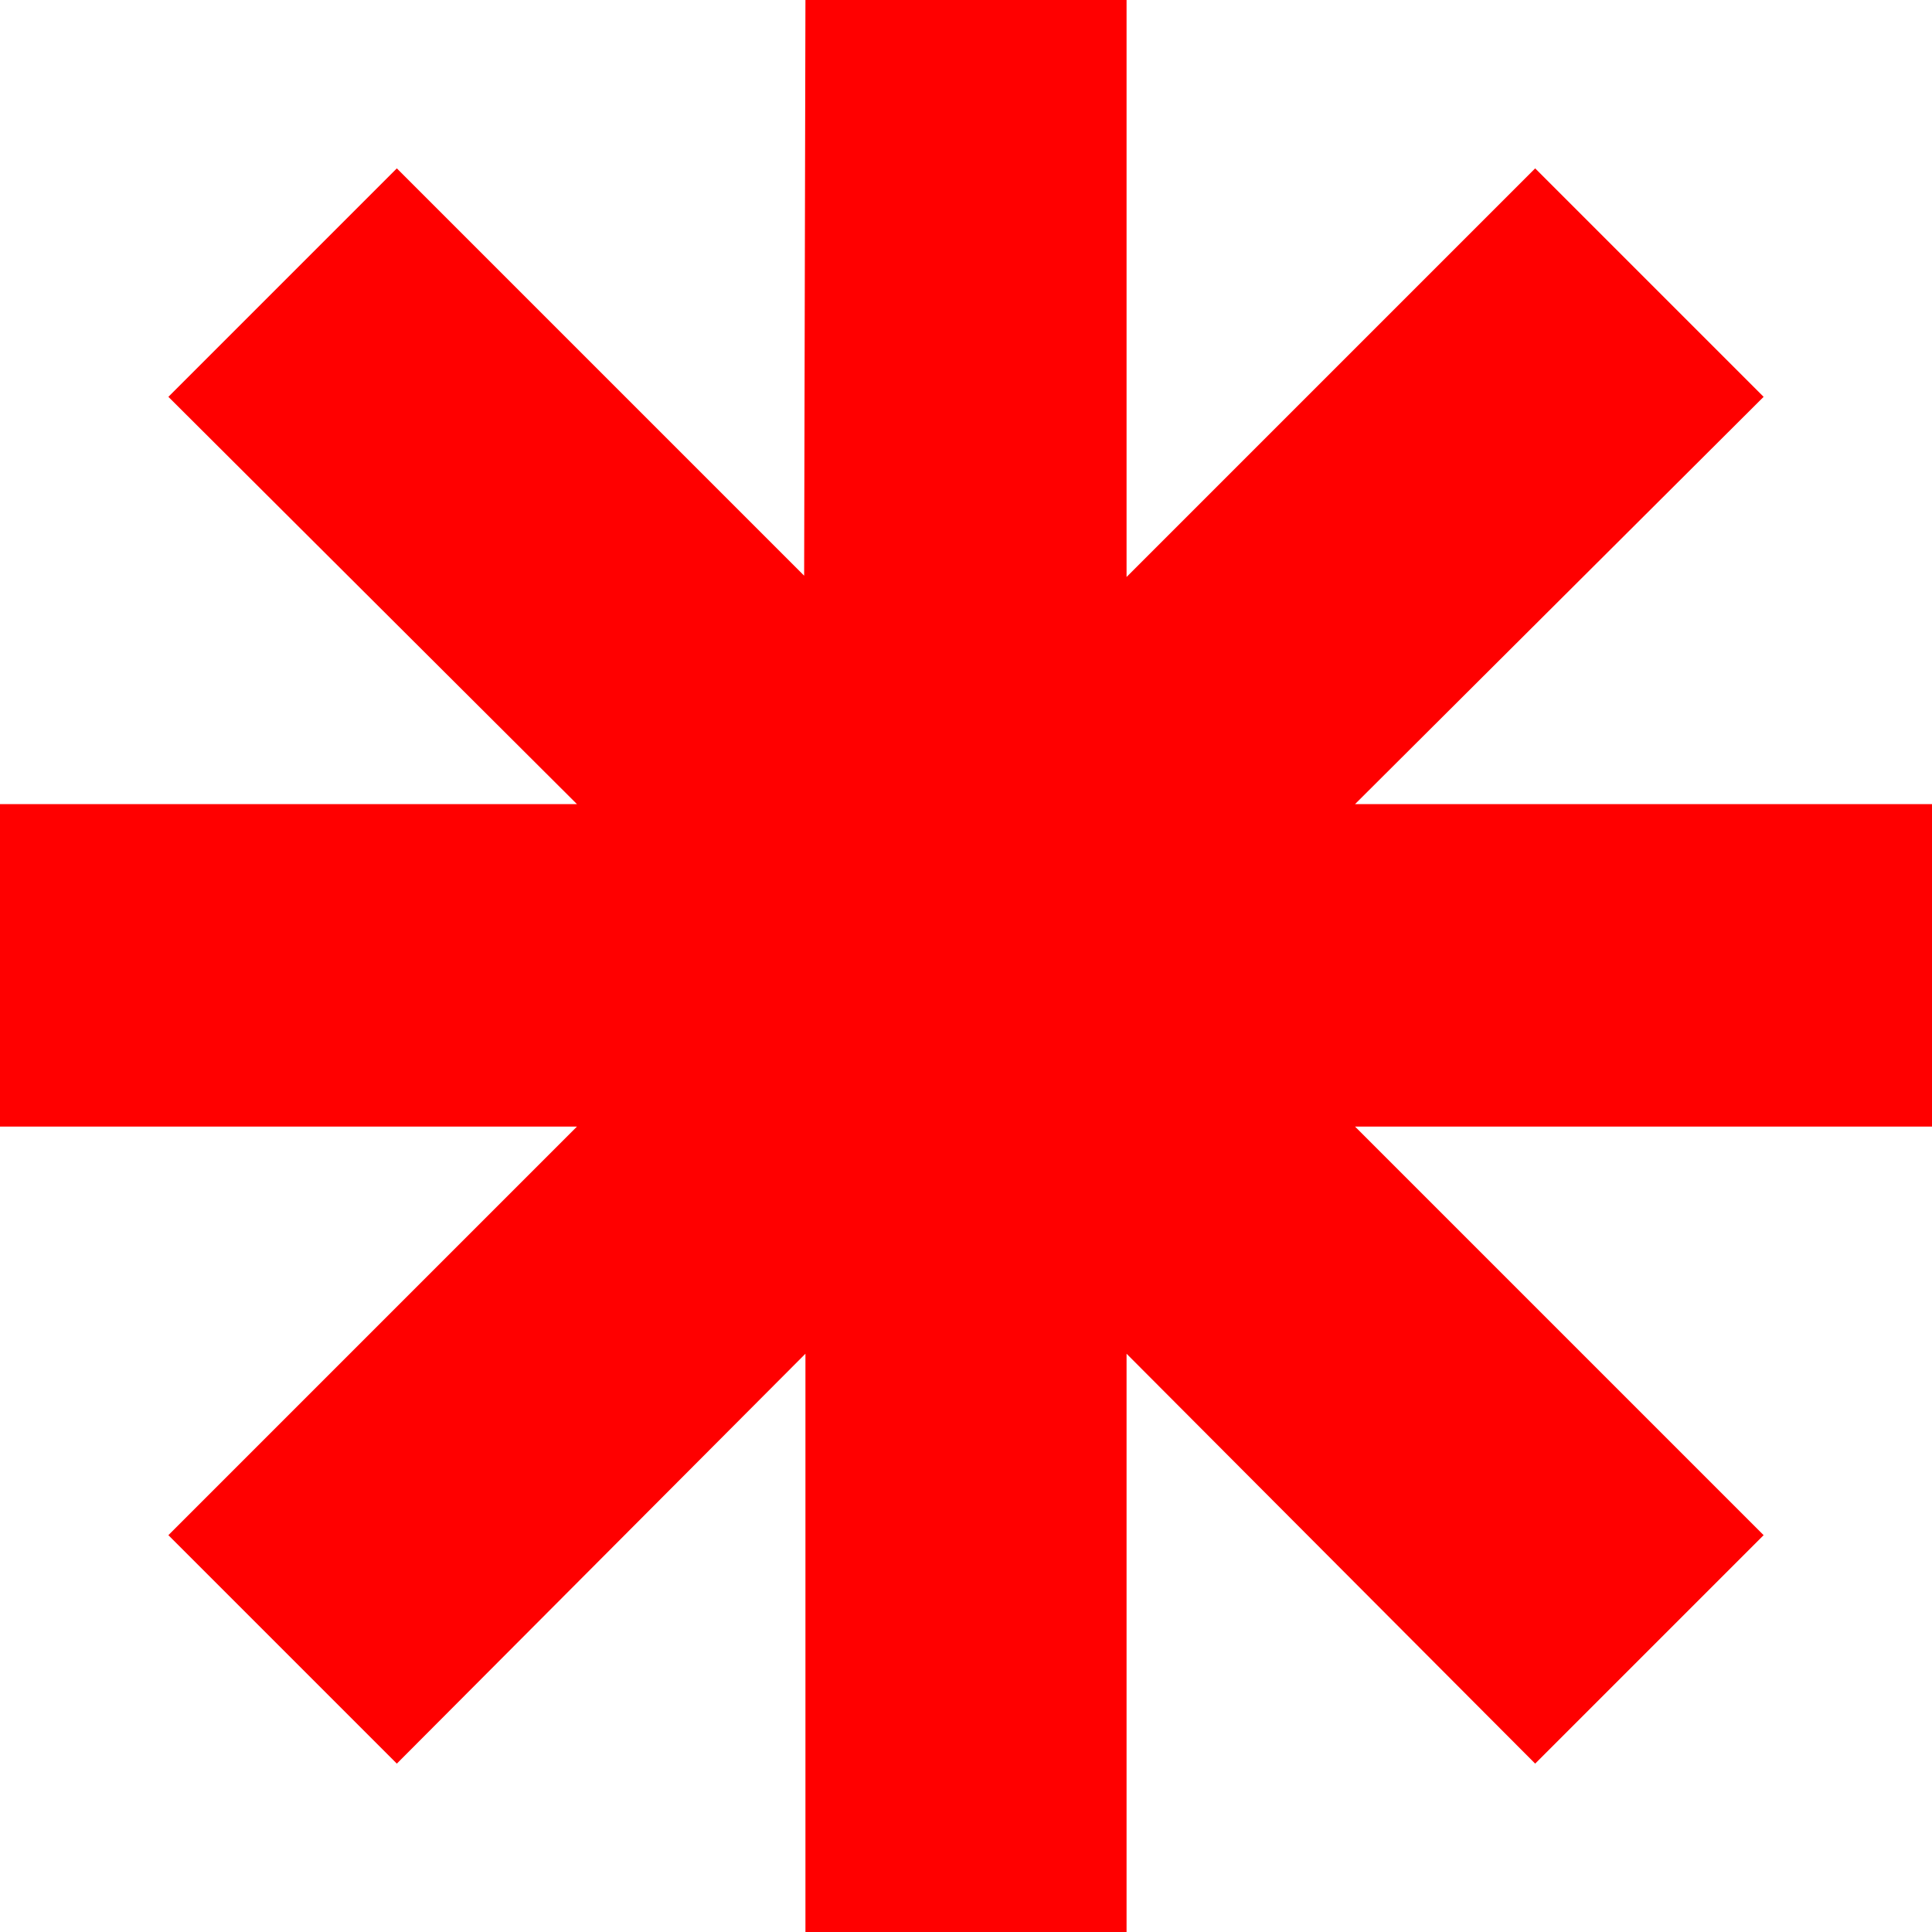 <?xml version="1.0" encoding="utf-8"?>
<!DOCTYPE svg PUBLIC "-//W3C//DTD SVG 1.1//EN" "http://www.w3.org/Graphics/SVG/1.1/DTD/svg11.dtd">
<svg width="43.359" height="43.359" xmlns="http://www.w3.org/2000/svg" xmlns:xlink="http://www.w3.org/1999/xlink" xmlns:xml="http://www.w3.org/XML/1998/namespace" version="1.1">
  <g>
    <g>
      <path style="fill:#FF0000;fill-opacity:1" d="M18.076,0L25.283,0 25.283,12.949 34.453,3.779 39.58,8.906 30.41,18.047 43.359,18.047 43.359,25.283 30.41,25.283 39.58,34.453 34.453,39.58 25.283,30.381 25.283,43.359 18.076,43.359 18.076,30.381 8.906,39.58 3.779,34.453 12.949,25.283 0,25.283 0,18.047 12.949,18.047 3.779,8.906 8.906,3.779 18.047,12.92 18.076,0z" />
    </g>
  </g>
</svg>
